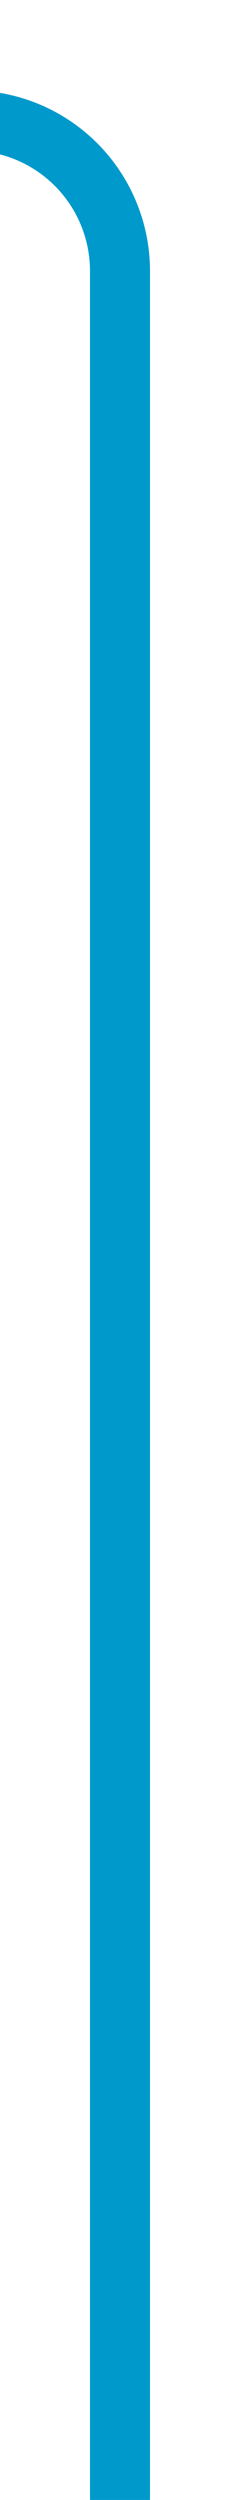 ﻿<?xml version="1.0" encoding="utf-8"?>
<svg version="1.1" width="8px" height="83px" viewBox="501 447 8 83" xmlns:xlink="http://www.w3.org/1999/xlink" xmlns="http://www.w3.org/2000/svg">
  <path d="M 303.107 455.293 L 298.814 451 L 303.107 446.707 L 301.693 445.293 L 296.693 450.293 L 295.986 451 L 296.693 451.707 L 301.693 456.707 L 303.107 455.293 Z " fill-rule="nonzero" fill="#0099cc" stroke="none" />
  <path d="M 505 530 L 505 456 A 5 5 0 0 0 500 451 L 298 451 " stroke-width="2" stroke="#0099cc" fill="none" />
</svg>
